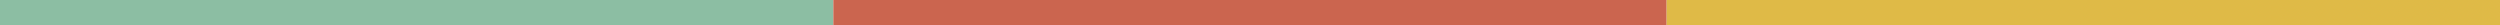 <svg xmlns="http://www.w3.org/2000/svg" width="600" height="6"> 
    <rect x="0" y="0" width="200" height="6" fill="#8CBEA3" />
    <rect x="200" y="0" width="200" height="6" fill="#CB654F" />
    <rect x="400" y="0" width="200" height="6" fill="#DFBA47" />
</svg>